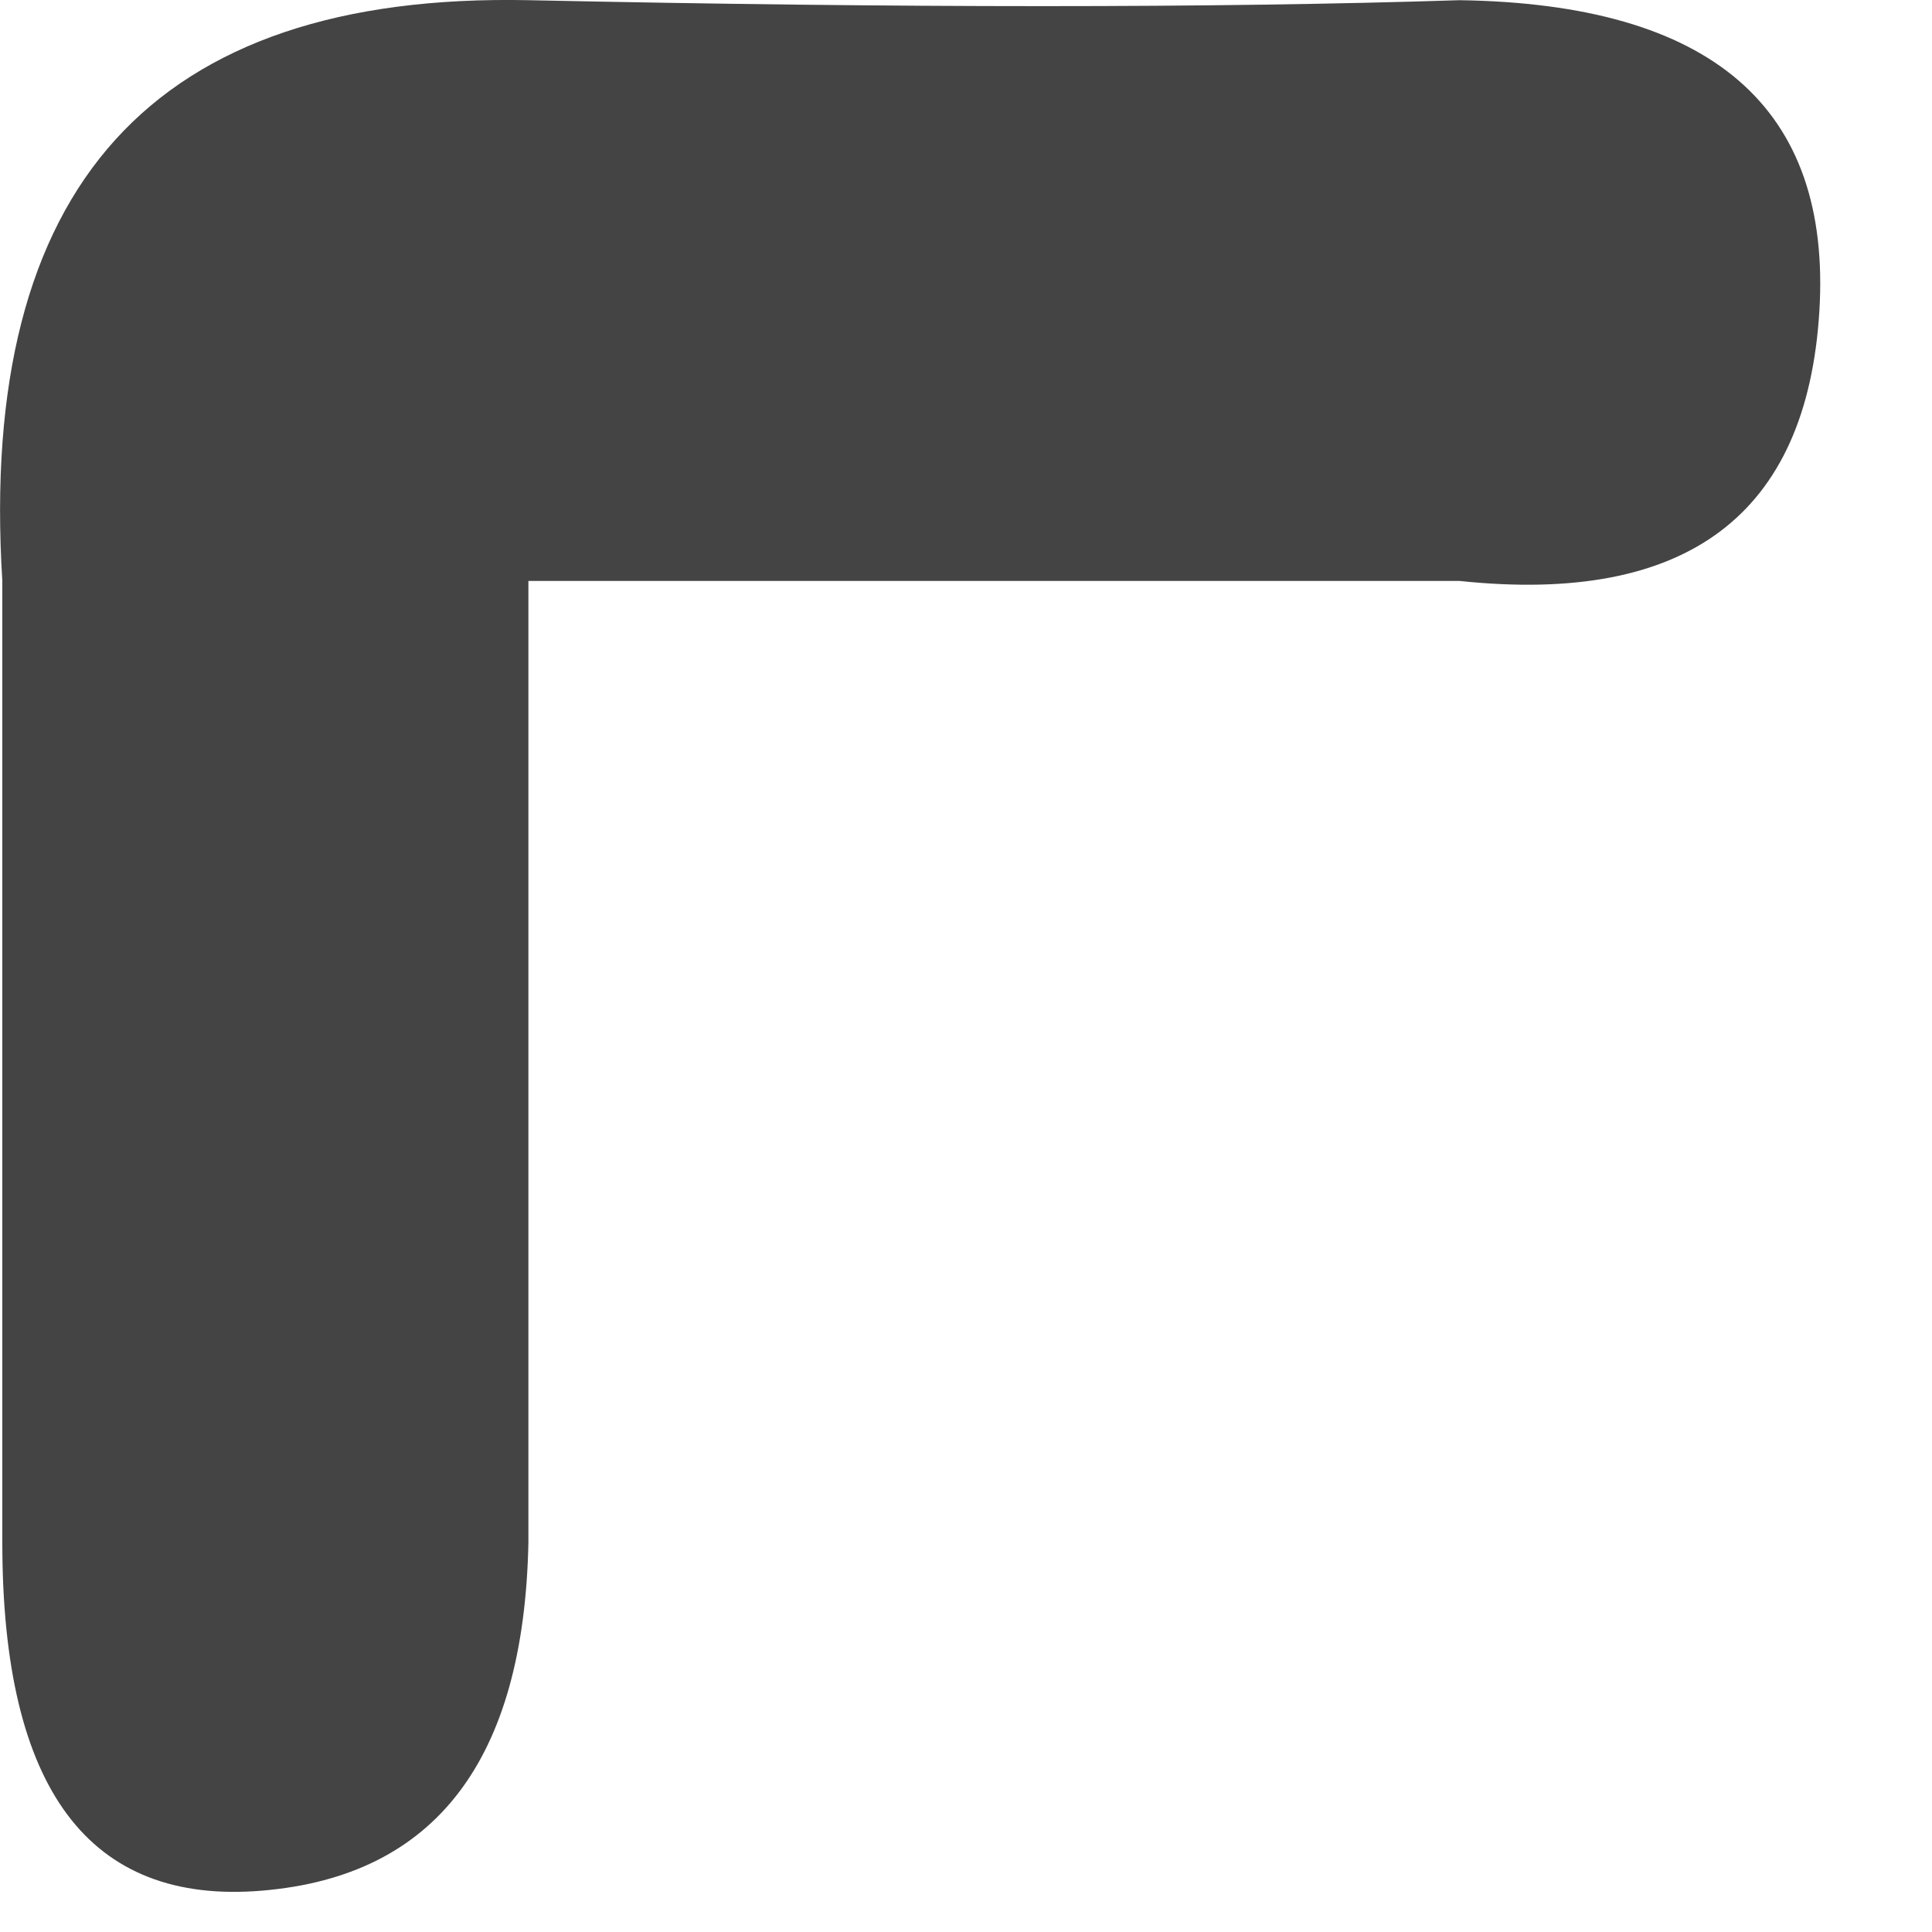 <?xml version="1.0" encoding="UTF-8"?>
<svg width="10px" height="10px" viewBox="0 0 10 10" version="1.1" xmlns="http://www.w3.org/2000/svg" xmlns:xlink="http://www.w3.org/1999/xlink">
    <!-- Generator: Sketch 46 (44423) - http://www.bohemiancoding.com/sketch -->
    <title>Path 3</title>
    <desc>Created with Sketch.</desc>
    <defs></defs>
    <g id="Page-1" stroke="none" stroke-width="1" fill="none" fill-rule="evenodd">
        <path d="M2.735,7.985 C2.712,9.111 2.253,9.711 1.356,9.786 C0.46,9.861 0.012,9.26 0.012,7.985 L0.012,3.007 C-0.115,0.963 0.793,-0.039 2.735,0.001 C4.677,0.042 6.284,0.042 7.555,0.001 C8.861,0.02 9.481,0.556 9.417,1.611 C9.352,2.666 8.731,3.131 7.555,3.007 L2.735,3.007 L2.735,7.985 Z" id="Path-3" fill="#444444"></path>
    </g>
</svg>